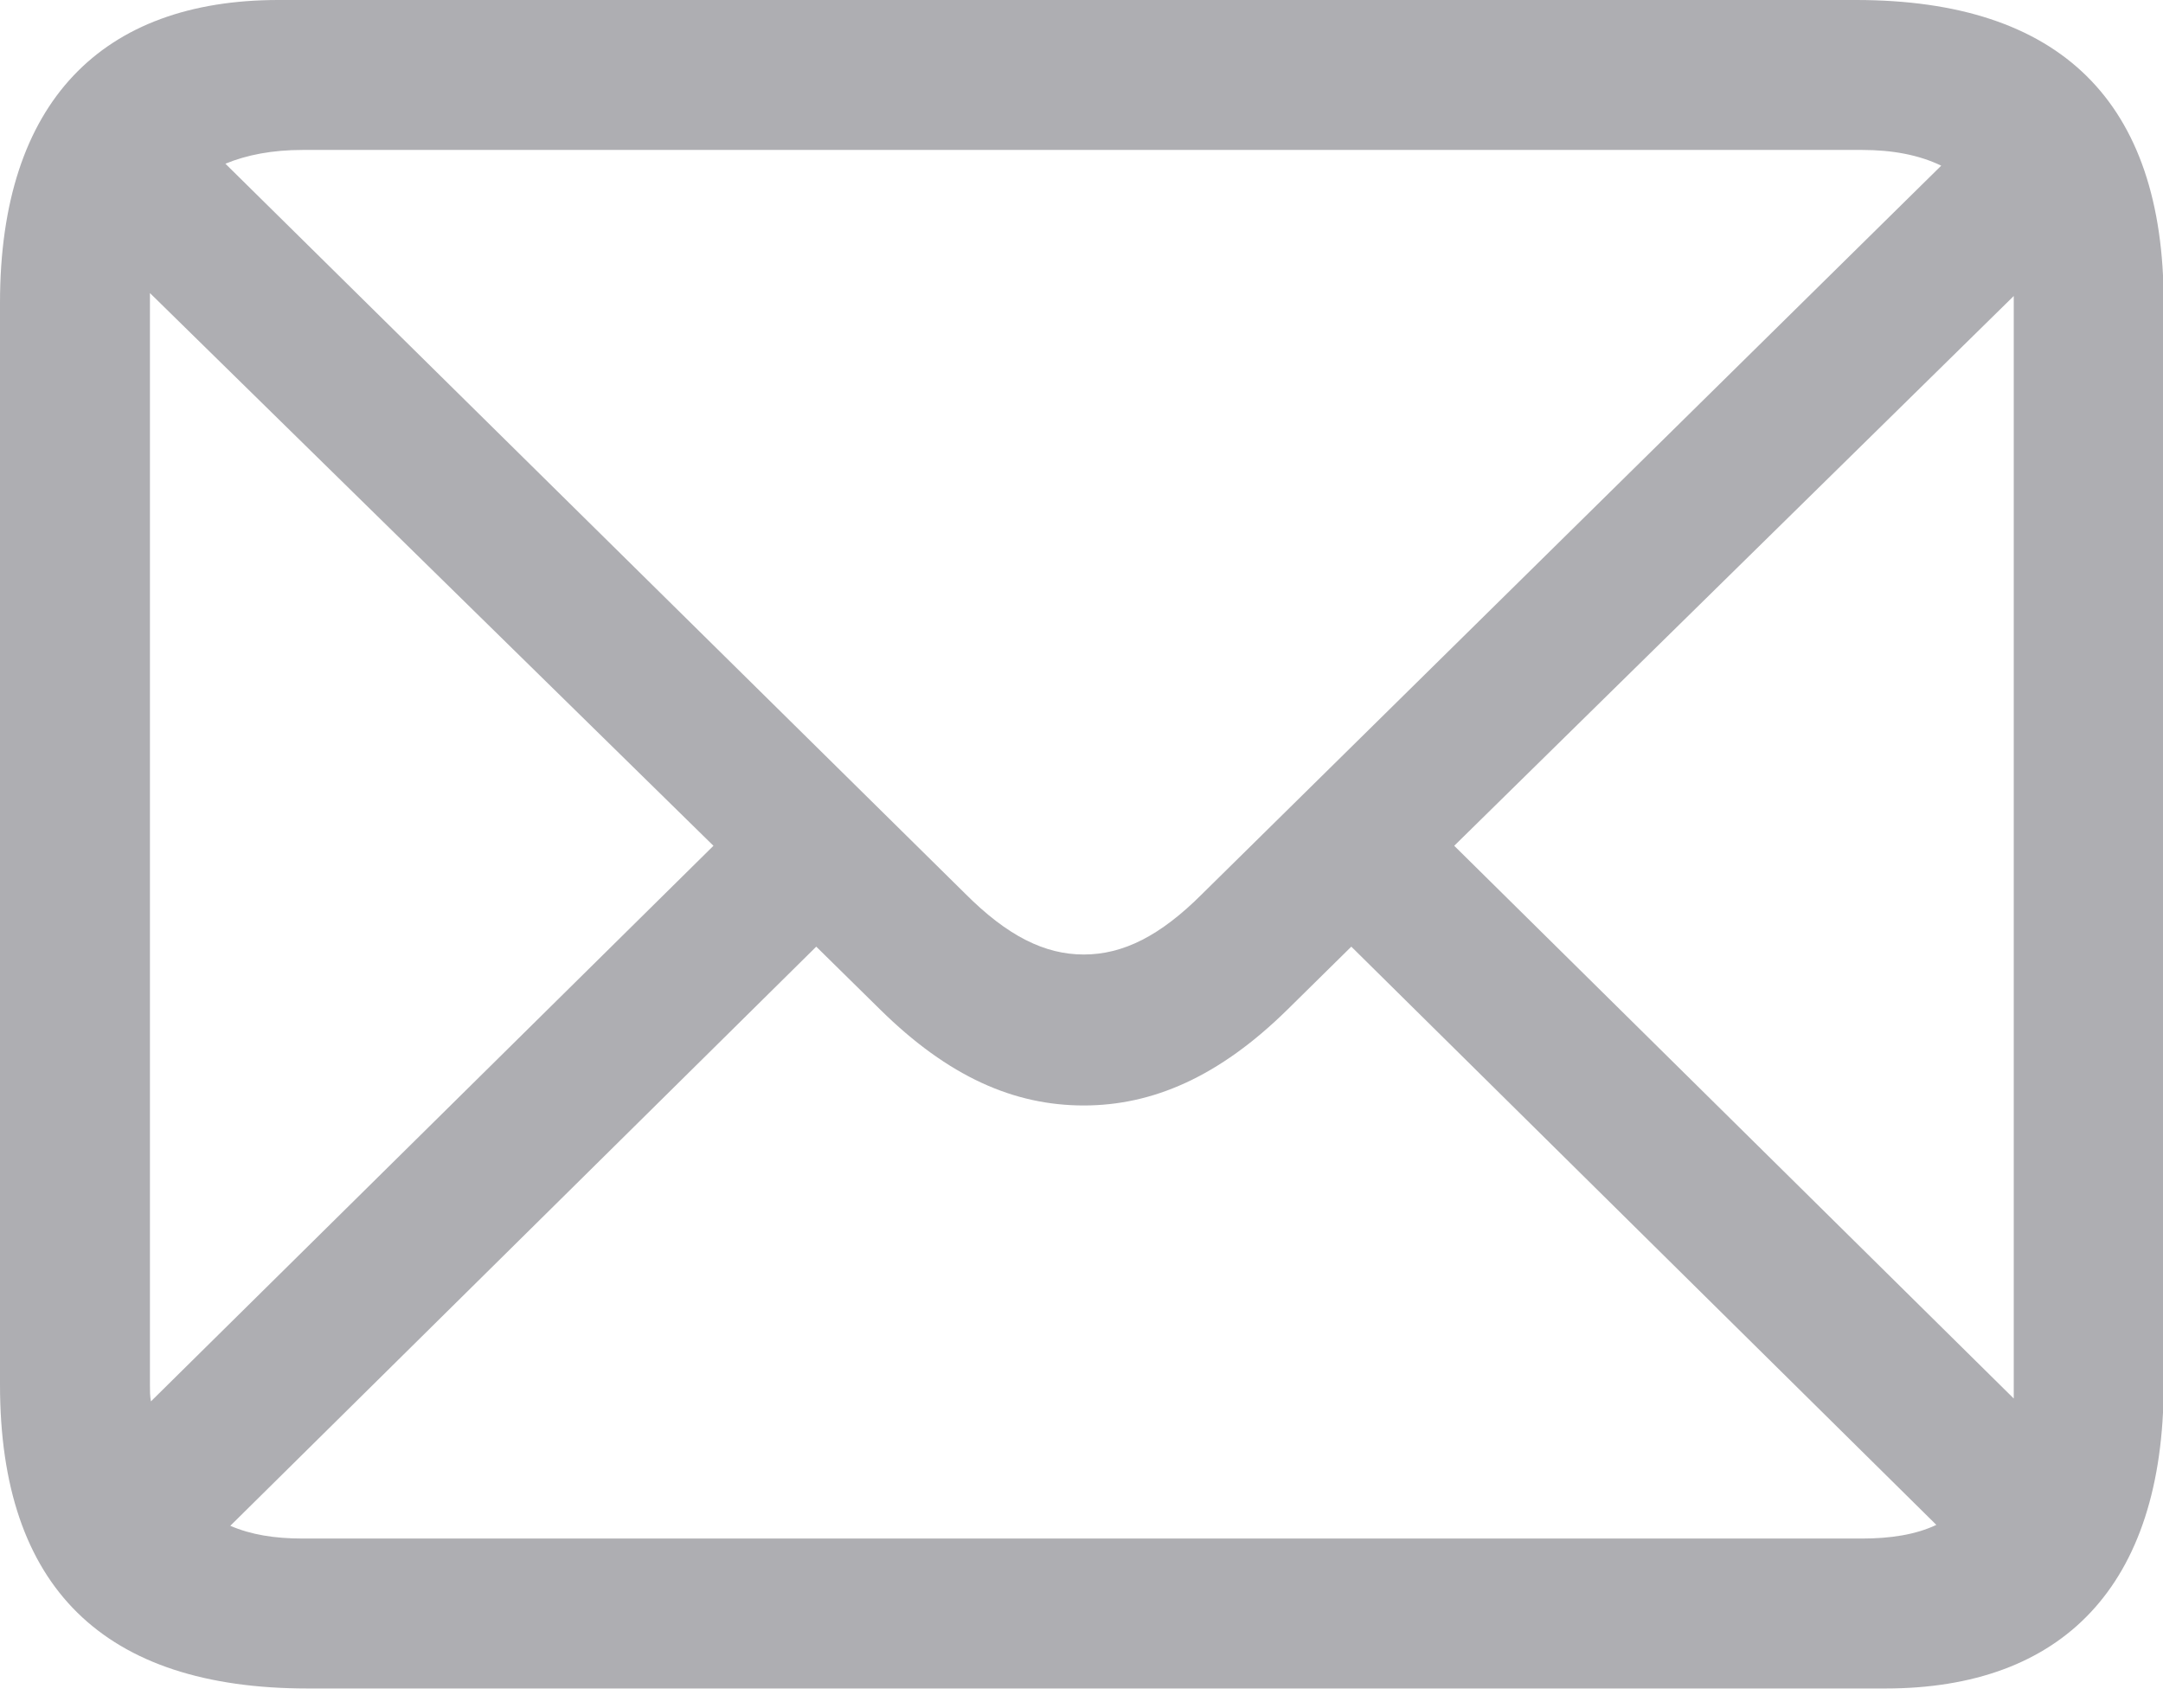 <svg width="19" height="15" viewBox="0 0 19 15" fill="none" xmlns="http://www.w3.org/2000/svg">
<path d="M2.703 14.831H16.561C18.111 14.831 19.006 13.936 19.006 12.163V2.66C19.006 0.895 18.102 0 16.303 0H2.445C0.904 0 0 0.887 0 2.66V12.163C0 13.945 0.912 14.831 2.703 14.831ZM8.479 7.85L1.98 1.438C2.169 1.36 2.393 1.317 2.66 1.317H16.355C16.622 1.317 16.854 1.36 17.052 1.455L10.562 7.85C10.192 8.221 9.865 8.384 9.52 8.384C9.176 8.384 8.849 8.221 8.479 7.85ZM1.317 12.163V2.66C1.317 2.6 1.317 2.625 1.317 2.574L6.267 7.429L1.326 12.309C1.317 12.266 1.317 12.215 1.317 12.163ZM17.689 2.668V12.172V12.284L12.774 7.429L17.689 2.6V2.668ZM2.66 13.514C2.41 13.514 2.204 13.48 2.023 13.402L7.17 8.315L7.73 8.866C8.332 9.46 8.909 9.71 9.52 9.71C10.123 9.71 10.708 9.46 11.311 8.866L11.87 8.315L17.009 13.394C16.828 13.48 16.605 13.514 16.355 13.514H2.66Z" fill="#AEAEB2"/>
</svg>
